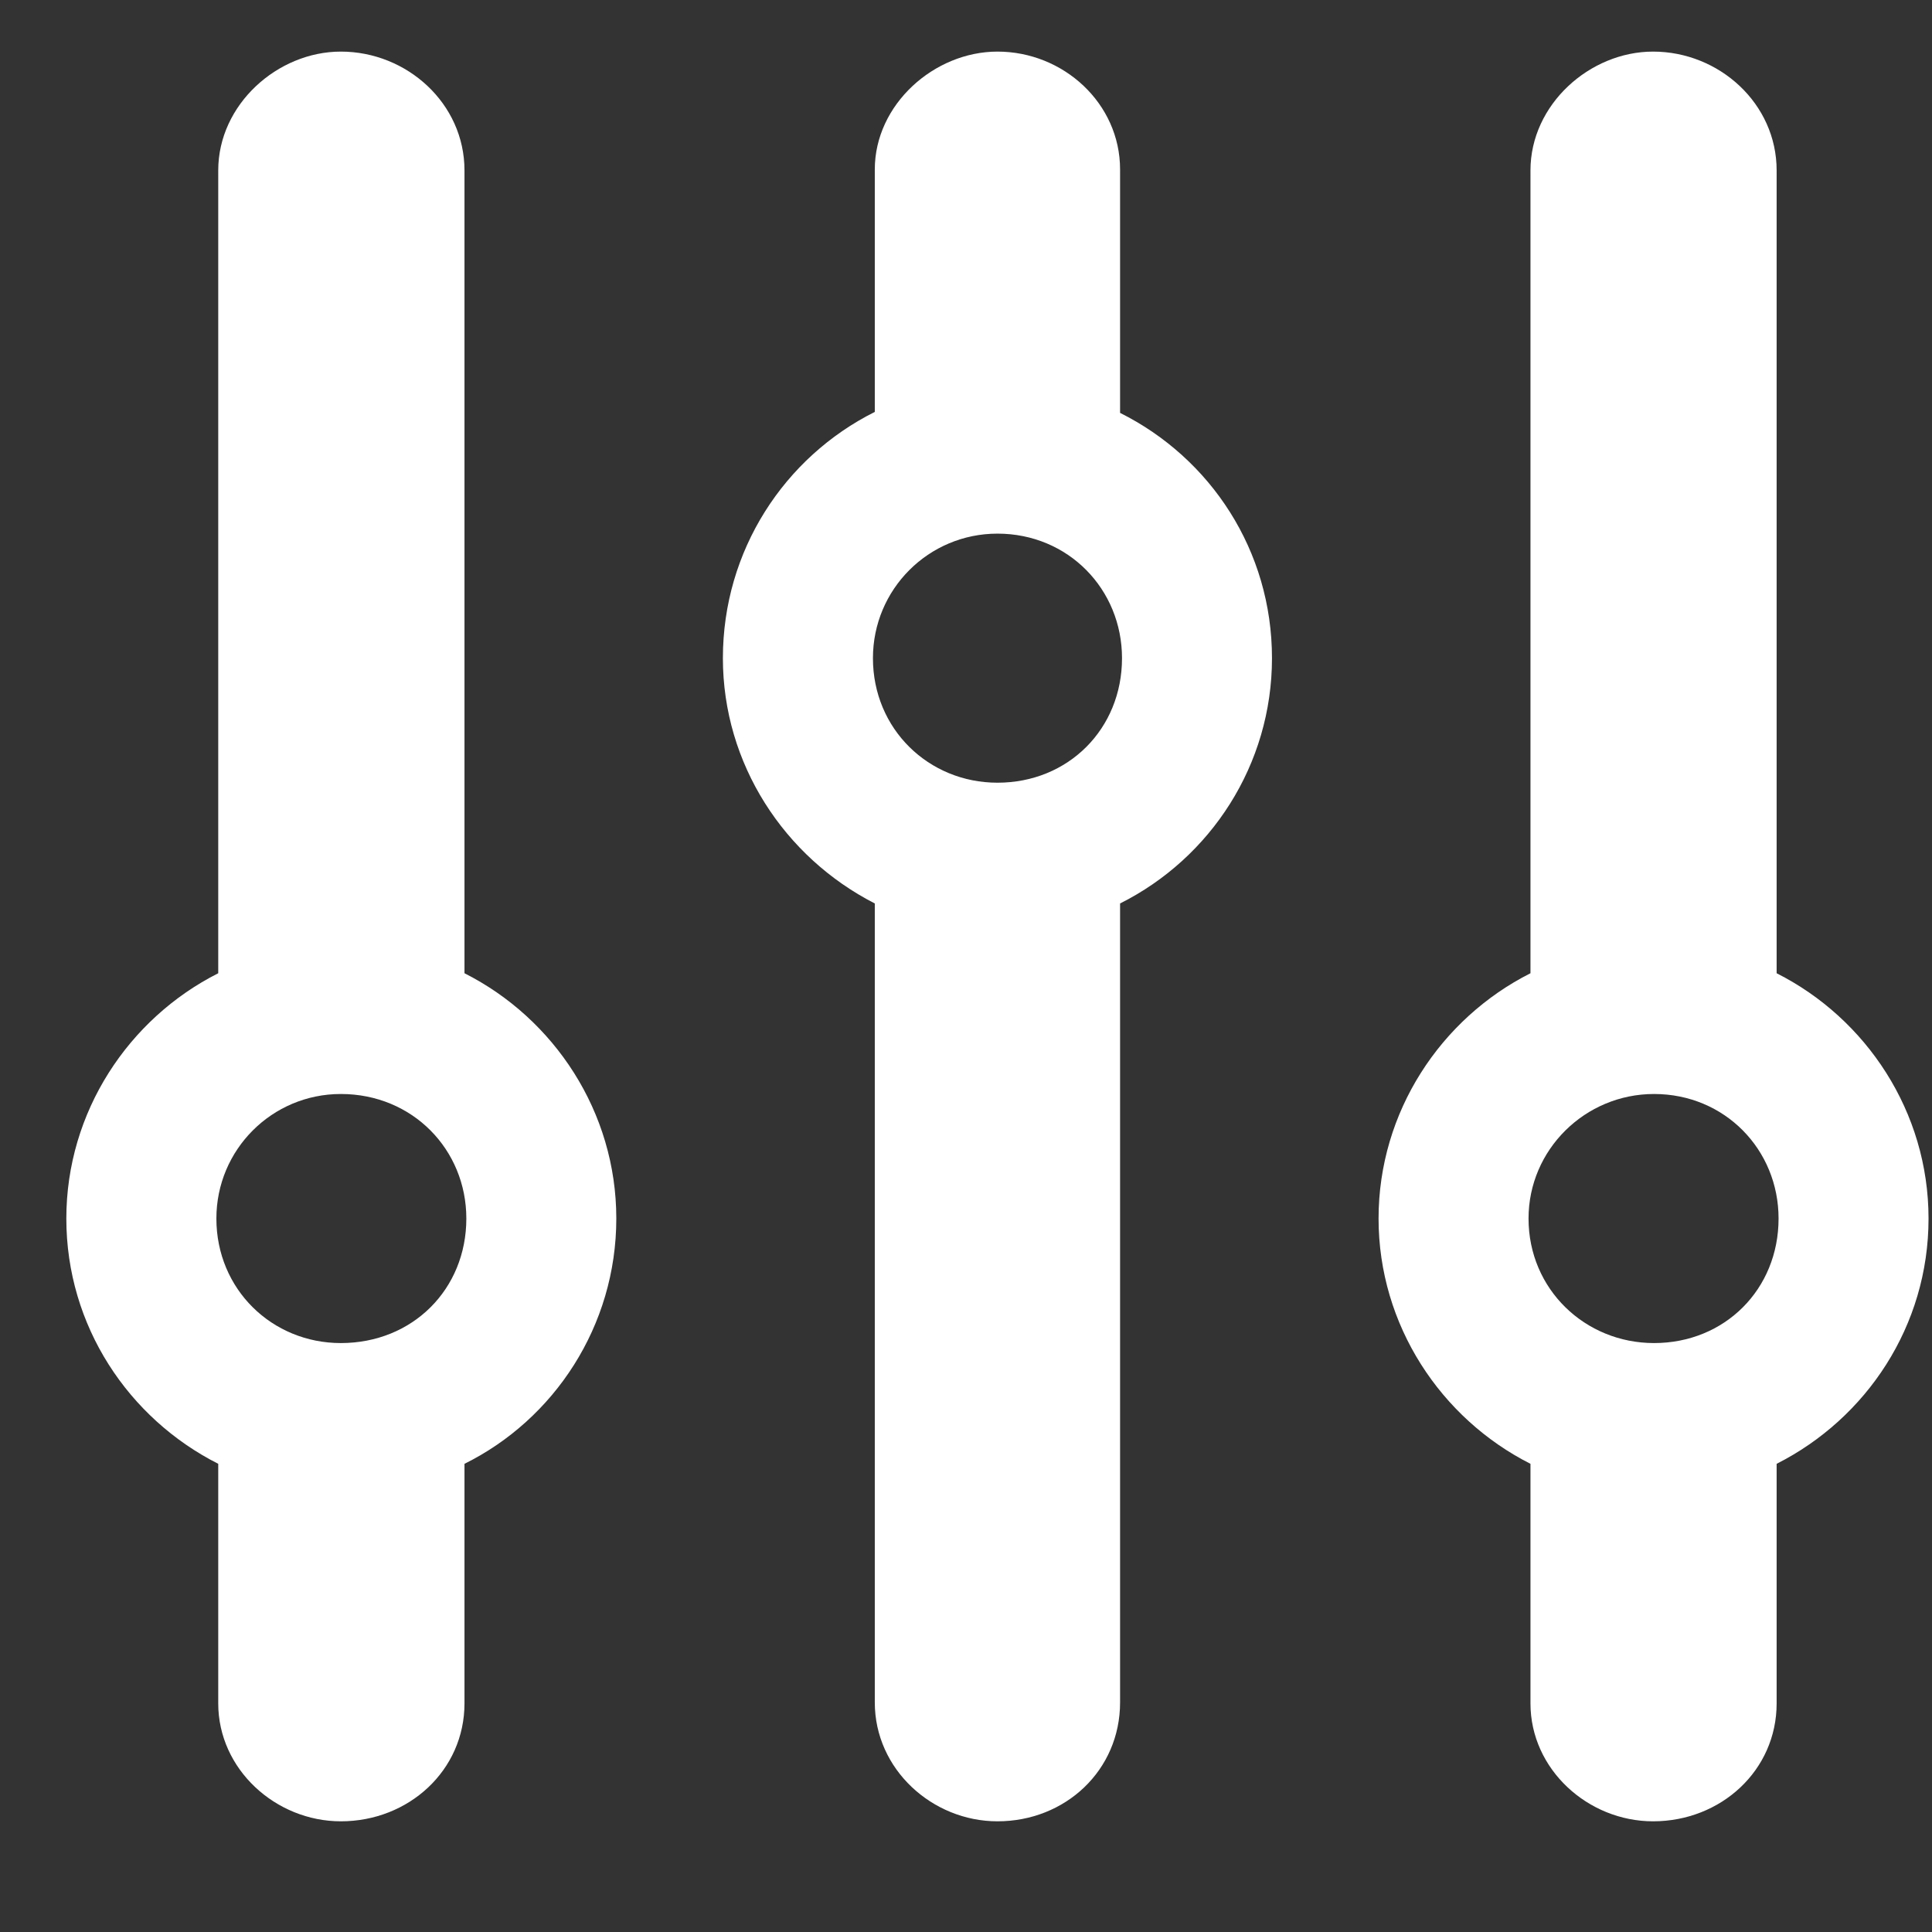 <svg width="24" height="24" viewBox="0 0 24 24" fill="none" xmlns="http://www.w3.org/2000/svg">
  <rect x="0" y="0" width="24" height="24" fill="#333333" stroke="none"/>
  <path d="M12.391 22.625C13.234 22.625 13.914 21.992 13.914 21.148V11.223C15.039 10.66 15.801 9.5 15.801 8.176C15.801 6.84 15.039 5.691 13.914 5.129V2.105C13.914 1.285 13.211 0.641 12.391 0.641C11.605 0.641 10.867 1.297 10.867 2.105V5.117C9.742 5.68 8.98 6.84 8.98 8.176C8.98 9.488 9.742 10.648 10.867 11.223V21.148C10.867 21.98 11.582 22.625 12.391 22.625ZM17.125 15.137C17.125 16.461 17.898 17.621 19.012 18.184V21.16C19.012 21.98 19.727 22.625 20.535 22.625C21.379 22.625 22.07 21.992 22.07 21.16V18.184C23.184 17.621 23.957 16.473 23.957 15.137C23.957 13.812 23.184 12.652 22.07 12.09V2.117C22.07 1.285 21.355 0.641 20.535 0.641C19.75 0.641 19.012 1.297 19.012 2.117V12.09C17.898 12.652 17.125 13.812 17.125 15.137ZM0.824 15.137C0.824 16.473 1.598 17.621 2.711 18.184V21.16C2.711 21.98 3.426 22.625 4.234 22.625C5.078 22.625 5.77 21.992 5.77 21.16V18.184C6.883 17.633 7.656 16.473 7.656 15.137C7.656 13.812 6.883 12.652 5.77 12.09V2.117C5.77 1.285 5.055 0.641 4.234 0.641C3.449 0.641 2.711 1.297 2.711 2.117V12.09C1.598 12.652 0.824 13.812 0.824 15.137ZM10.844 8.176C10.844 7.32 11.535 6.629 12.391 6.629C13.27 6.629 13.938 7.32 13.938 8.176C13.938 9.055 13.27 9.723 12.391 9.723C11.535 9.723 10.844 9.055 10.844 8.176ZM18.988 15.137C18.988 14.281 19.691 13.59 20.547 13.59C21.426 13.59 22.094 14.281 22.094 15.137C22.094 16.016 21.426 16.684 20.547 16.684C19.691 16.684 18.988 16.016 18.988 15.137ZM2.688 15.137C2.688 14.281 3.379 13.59 4.234 13.59C5.125 13.59 5.793 14.281 5.793 15.137C5.793 16.016 5.125 16.684 4.234 16.684C3.379 16.684 2.688 16.016 2.688 15.137Z" fill="white"/>
</svg>
